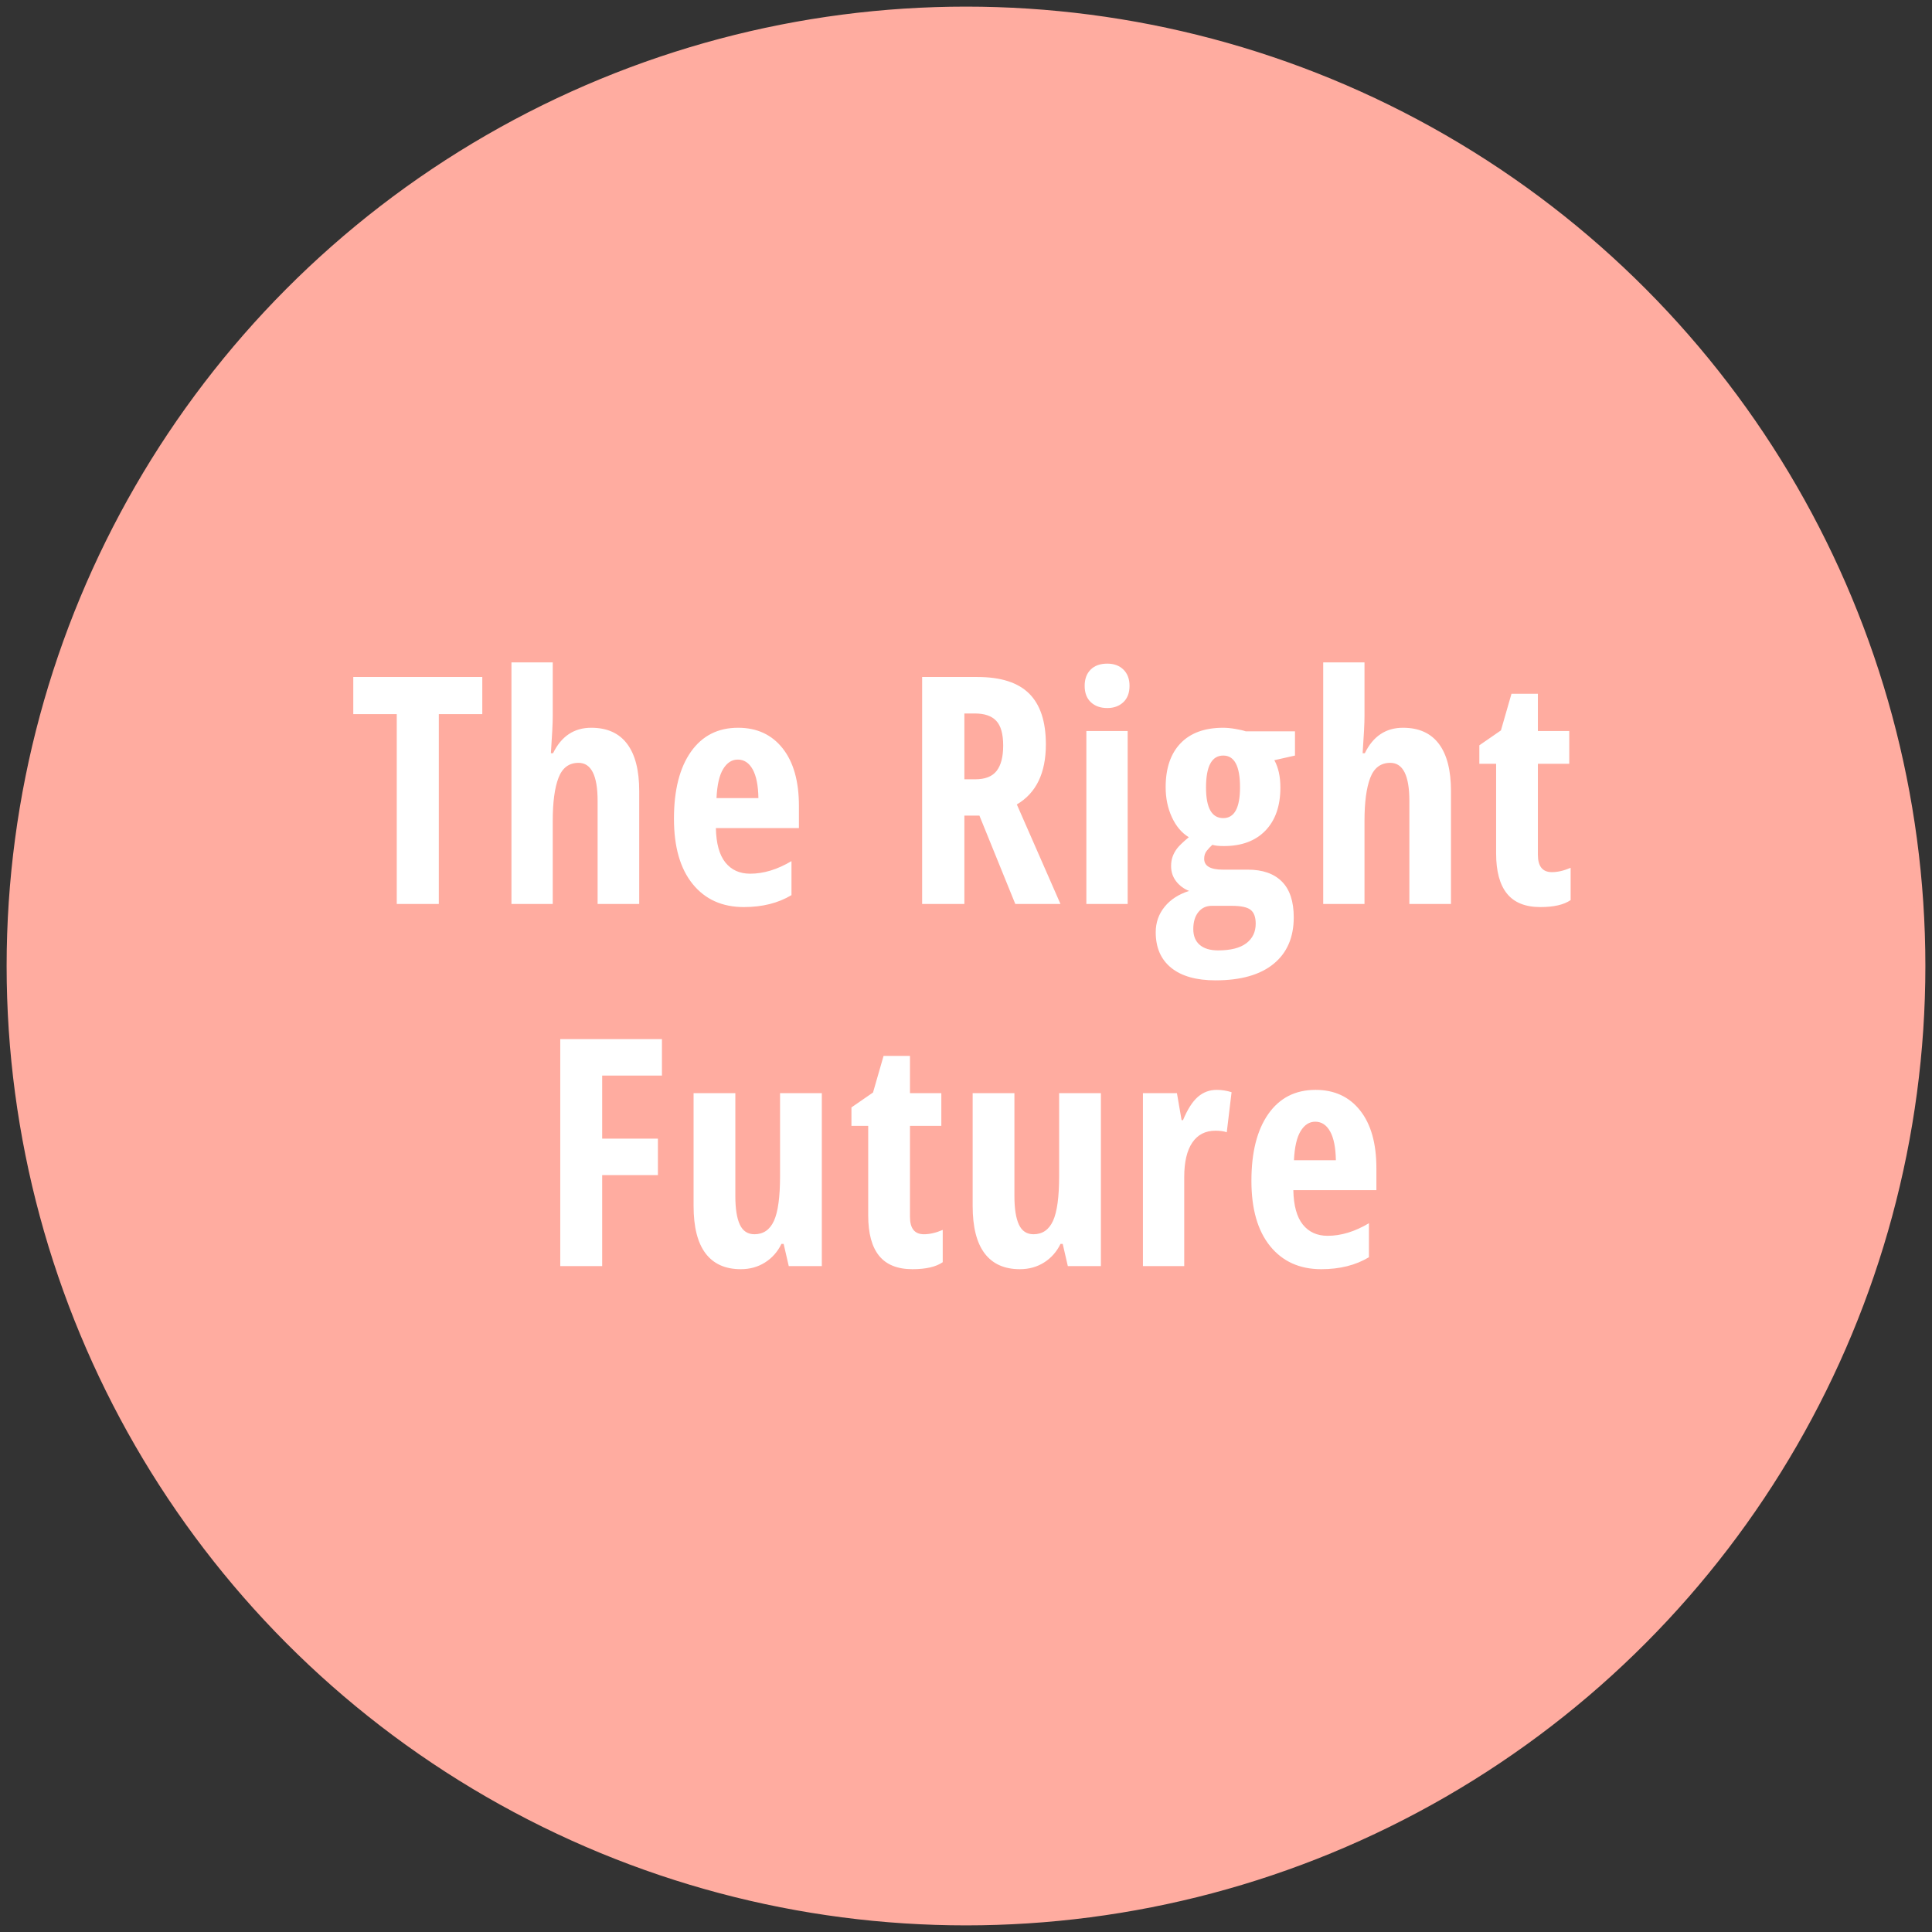 <?xml version="1.0" encoding="UTF-8"?>
<svg width="175px" height="175px" viewBox="0 0 175 175" version="1.1" xmlns="http://www.w3.org/2000/svg" xmlns:xlink="http://www.w3.org/1999/xlink">
    <rect x="0" y="0" width="175" height="175" fill="#333333" stroke="none"/>
    <!-- Generator: Sketch 43.1 (39012) - http://www.bohemiancoding.com/sketch -->
    <title>Group 7 Copy 2</title>
    <desc>Created with Sketch.</desc>
    <defs></defs>
    <g id="Page-2" stroke="none" stroke-width="1" fill="none" fill-rule="evenodd">
        <g id="Artboard-Copy" transform="translate(-527, -1305)">
            <g id="Group-7-Copy-2" transform="translate(528, 1306)">
                <circle id="Oval" stroke="#FFACA0" stroke-width="0.8" fill="#FFACA0" cx="86.5" cy="86.5" r="86.5"></circle>
                <path d="M38.748,80.881 L34.938,80.881 L34.938,63.683 L31,63.683 L31,60.322 L42.686,60.322 L42.686,63.683 L38.748,63.683 L38.748,80.881 Z M53.131,80.881 L53.131,71.544 C53.131,69.247 52.555,68.098 51.402,68.098 C50.539,68.098 49.935,68.551 49.588,69.455 C49.241,70.36 49.067,71.661 49.067,73.358 L49.067,80.881 L45.327,80.881 L45.327,59 L49.067,59 L49.067,63.866 C49.067,64.494 49.011,65.614 48.899,67.227 L49.095,67.227 C49.845,65.689 50.999,64.92 52.555,64.92 C53.989,64.92 55.072,65.405 55.803,66.376 C56.535,67.346 56.9,68.773 56.9,70.658 L56.9,80.881 L53.131,80.881 Z M66.375,81.162 C64.416,81.162 62.871,80.466 61.742,79.074 C60.612,77.682 60.047,75.711 60.047,73.161 C60.047,70.573 60.558,68.553 61.58,67.1 C62.602,65.647 64.027,64.92 65.855,64.92 C67.561,64.92 68.906,65.541 69.891,66.784 C70.875,68.026 71.367,69.767 71.367,72.008 L71.367,74.005 L63.844,74.005 C63.872,75.402 64.158,76.44 64.702,77.12 C65.246,77.799 65.996,78.139 66.952,78.139 C68.171,78.139 69.417,77.759 70.692,77 L70.692,80.08 C69.492,80.802 68.053,81.162 66.375,81.162 Z M65.827,67.803 C65.292,67.803 64.852,68.087 64.505,68.654 C64.158,69.221 63.957,70.1 63.9,71.291 L67.697,71.291 C67.678,70.147 67.505,69.28 67.177,68.689 C66.849,68.098 66.399,67.803 65.827,67.803 Z M86.352,72.88 L86.352,80.881 L82.527,80.881 L82.527,60.322 L87.533,60.322 C89.652,60.322 91.215,60.823 92.223,61.827 C93.231,62.83 93.735,64.362 93.735,66.425 C93.735,69.022 92.858,70.836 91.105,71.867 L95.057,80.881 L90.965,80.881 L87.716,72.88 L86.352,72.88 Z M86.352,69.589 L87.336,69.589 C88.236,69.589 88.883,69.334 89.277,68.823 C89.671,68.312 89.868,67.55 89.868,66.537 C89.868,65.487 89.659,64.74 89.242,64.295 C88.825,63.849 88.18,63.627 87.308,63.627 L86.352,63.627 L86.352,69.589 Z M101.143,80.881 L97.402,80.881 L97.402,65.216 L101.143,65.216 L101.143,80.881 Z M97.248,61.123 C97.248,60.505 97.428,60.015 97.789,59.654 C98.15,59.293 98.654,59.112 99.301,59.112 C99.91,59.112 100.397,59.293 100.763,59.654 C101.129,60.015 101.312,60.505 101.312,61.123 C101.312,61.761 101.124,62.255 100.749,62.607 C100.374,62.959 99.891,63.134 99.301,63.134 C98.682,63.134 98.185,62.959 97.81,62.607 C97.435,62.255 97.248,61.761 97.248,61.123 Z M116.299,65.244 L116.299,67.438 L114.429,67.859 C114.795,68.516 114.977,69.341 114.977,70.334 C114.977,71.994 114.527,73.292 113.627,74.23 C112.727,75.167 111.471,75.636 109.859,75.636 C109.39,75.636 109.043,75.598 108.818,75.523 C108.64,75.683 108.471,75.861 108.312,76.058 C108.152,76.255 108.073,76.498 108.073,76.789 C108.073,77.445 108.64,77.773 109.774,77.773 L112.038,77.773 C113.37,77.773 114.394,78.132 115.111,78.849 C115.828,79.566 116.187,80.647 116.187,82.091 C116.187,83.909 115.577,85.316 114.359,86.309 C113.14,87.303 111.387,87.8 109.099,87.8 C107.365,87.8 106.029,87.423 105.091,86.668 C104.154,85.913 103.685,84.838 103.685,83.441 C103.685,82.569 103.952,81.802 104.487,81.141 C105.021,80.48 105.762,80 106.709,79.7 C106.23,79.512 105.839,79.222 105.534,78.828 C105.23,78.434 105.077,77.975 105.077,77.45 C105.077,77.131 105.124,76.843 105.218,76.585 C105.312,76.327 105.445,76.084 105.619,75.854 C105.792,75.624 106.146,75.284 106.68,74.834 C106.034,74.441 105.523,73.836 105.148,73.02 C104.773,72.205 104.585,71.3 104.585,70.306 C104.585,68.591 105.035,67.264 105.935,66.327 C106.835,65.389 108.124,64.92 109.802,64.92 C110.121,64.92 110.487,64.955 110.899,65.026 C111.312,65.096 111.626,65.169 111.841,65.244 L116.299,65.244 Z M107.088,83.159 C107.088,83.778 107.283,84.254 107.672,84.587 C108.061,84.92 108.616,85.086 109.338,85.086 C110.473,85.086 111.323,84.87 111.891,84.439 C112.458,84.008 112.741,83.417 112.741,82.667 C112.741,82.077 112.589,81.659 112.284,81.416 C111.98,81.172 111.41,81.05 110.576,81.05 L108.762,81.05 C108.255,81.05 107.85,81.24 107.545,81.62 C107.241,81.999 107.088,82.512 107.088,83.159 Z M108.241,70.334 C108.241,72.181 108.762,73.105 109.802,73.105 C110.815,73.105 111.321,72.172 111.321,70.306 C111.321,68.394 110.815,67.438 109.802,67.438 C108.762,67.438 108.241,68.403 108.241,70.334 Z M126.66,80.881 L126.66,71.544 C126.66,69.247 126.084,68.098 124.931,68.098 C124.068,68.098 123.463,68.551 123.117,69.455 C122.77,70.36 122.596,71.661 122.596,73.358 L122.596,80.881 L118.856,80.881 L118.856,59 L122.596,59 L122.596,63.866 C122.596,64.494 122.54,65.614 122.427,67.227 L122.624,67.227 C123.374,65.689 124.527,64.92 126.084,64.92 C127.518,64.92 128.601,65.405 129.332,66.376 C130.063,67.346 130.429,68.773 130.429,70.658 L130.429,80.881 L126.66,80.881 Z M139.567,77.998 C140.092,77.998 140.659,77.867 141.268,77.605 L141.268,80.53 C140.659,80.952 139.745,81.162 138.526,81.162 C137.167,81.162 136.159,80.757 135.503,79.946 C134.846,79.135 134.518,77.919 134.518,76.297 L134.518,68.183 L132.999,68.183 L132.999,66.509 L134.954,65.159 L135.91,61.841 L138.301,61.841 L138.301,65.216 L141.142,65.216 L141.142,68.183 L138.301,68.183 L138.301,76.423 C138.301,77.473 138.723,77.998 139.567,77.998 Z M53.545,113.681 L49.748,113.681 L49.748,93.122 L58.959,93.122 L58.959,96.427 L53.545,96.427 L53.545,102.136 L58.593,102.136 L58.593,105.441 L53.545,105.441 L53.545,113.681 Z M70.445,113.681 L69.981,111.67 L69.784,111.67 C69.437,112.383 68.943,112.943 68.3,113.351 C67.658,113.759 66.925,113.963 66.1,113.963 C64.693,113.963 63.629,113.484 62.907,112.528 C62.185,111.572 61.825,110.142 61.825,108.239 L61.825,98.016 L65.607,98.016 L65.607,107.339 C65.607,108.483 65.743,109.345 66.015,109.927 C66.287,110.508 66.728,110.798 67.337,110.798 C68.143,110.798 68.732,110.395 69.102,109.589 C69.472,108.783 69.657,107.428 69.657,105.525 L69.657,98.016 L73.44,98.016 L73.44,113.681 L70.445,113.681 Z M82.69,110.798 C83.215,110.798 83.782,110.667 84.392,110.405 L84.392,113.33 C83.782,113.752 82.868,113.963 81.65,113.963 C80.29,113.963 79.282,113.557 78.626,112.746 C77.97,111.935 77.642,110.719 77.642,109.097 L77.642,100.983 L76.123,100.983 L76.123,99.309 L78.078,97.959 L79.034,94.641 L81.425,94.641 L81.425,98.016 L84.265,98.016 L84.265,100.983 L81.425,100.983 L81.425,109.223 C81.425,110.273 81.847,110.798 82.69,110.798 Z M95.723,113.681 L95.259,111.67 L95.062,111.67 C94.715,112.383 94.221,112.943 93.579,113.351 C92.936,113.759 92.203,113.963 91.378,113.963 C89.972,113.963 88.908,113.484 88.186,112.528 C87.464,111.572 87.103,110.142 87.103,108.239 L87.103,98.016 L90.886,98.016 L90.886,107.339 C90.886,108.483 91.022,109.345 91.294,109.927 C91.565,110.508 92.006,110.798 92.615,110.798 C93.422,110.798 94.01,110.395 94.38,109.589 C94.751,108.783 94.936,107.428 94.936,105.525 L94.936,98.016 L98.719,98.016 L98.719,113.681 L95.723,113.681 Z M109.206,97.72 C109.666,97.72 110.116,97.791 110.556,97.931 L110.12,101.559 C109.858,101.466 109.516,101.419 109.094,101.419 C108.184,101.419 107.486,101.777 106.998,102.495 C106.511,103.212 106.267,104.255 106.267,105.623 L106.267,113.681 L102.526,113.681 L102.526,98.016 L105.606,98.016 L106.028,100.463 L106.155,100.463 C106.567,99.478 107.017,98.775 107.505,98.353 C107.992,97.931 108.559,97.72 109.206,97.72 Z M118.681,113.963 C116.722,113.963 115.177,113.266 114.048,111.874 C112.918,110.482 112.353,108.511 112.353,105.961 C112.353,103.373 112.864,101.353 113.886,99.9 C114.908,98.447 116.333,97.72 118.161,97.72 C119.867,97.72 121.213,98.341 122.197,99.584 C123.181,100.826 123.673,102.567 123.673,104.808 L123.673,106.805 L116.15,106.805 C116.178,108.202 116.464,109.24 117.008,109.92 C117.552,110.599 118.302,110.939 119.258,110.939 C120.477,110.939 121.723,110.559 122.998,109.8 L122.998,112.88 C121.798,113.602 120.359,113.963 118.681,113.963 Z M118.133,100.603 C117.598,100.603 117.158,100.887 116.811,101.454 C116.464,102.021 116.263,102.9 116.206,104.091 L120.003,104.091 C119.984,102.947 119.811,102.08 119.483,101.489 C119.155,100.898 118.705,100.603 118.133,100.603 Z" id="The-Right-Future" fill="#FFFFFF"></path>
            </g>
        </g>
    </g>
</svg>